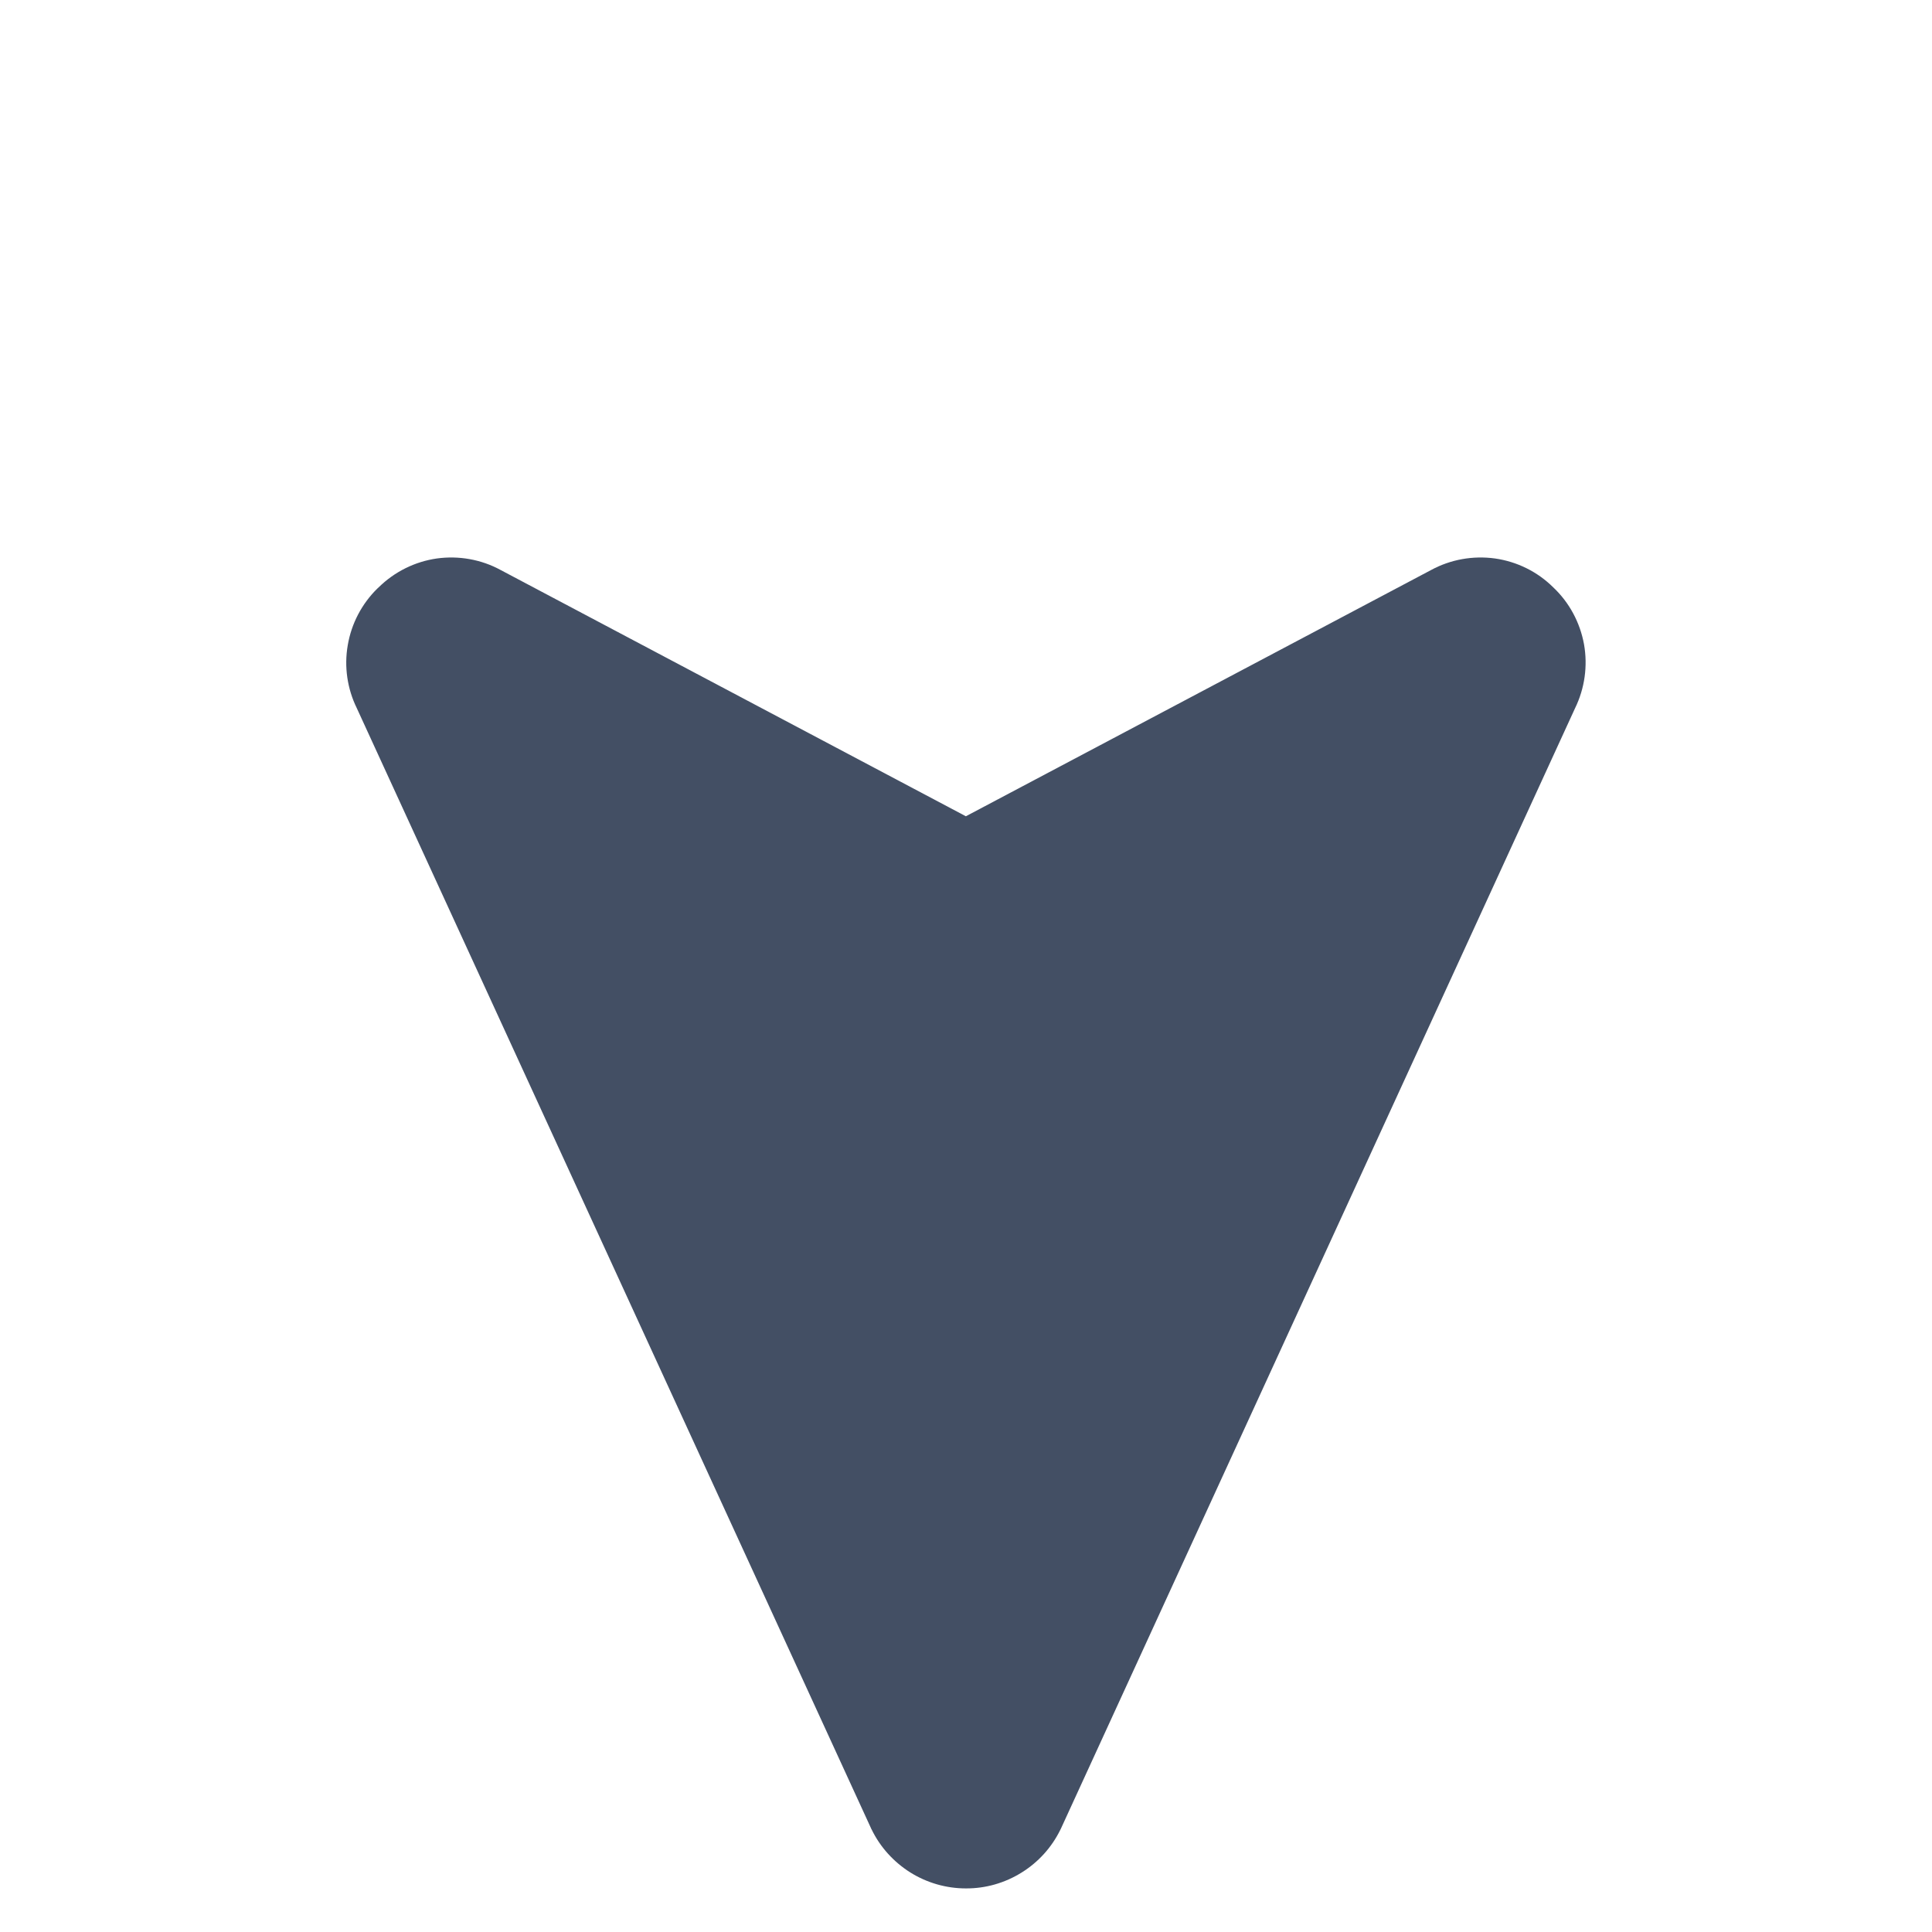<svg width="16" height="16" viewBox="0 0 16 16" fill="none" xmlns="http://www.w3.org/2000/svg">
<path d="M12.863 4.864C12.732 4.734 12.563 4.651 12.381 4.625C12.198 4.6 12.013 4.633 11.851 4.721L7.999 6.76L4.147 4.721C3.986 4.633 3.8 4.6 3.618 4.625C3.436 4.651 3.267 4.735 3.136 4.864L3.124 4.875C2.996 5.001 2.91 5.165 2.88 5.343C2.849 5.521 2.876 5.704 2.955 5.865L7.214 15.142C7.215 15.145 7.216 15.148 7.218 15.15C7.289 15.297 7.401 15.42 7.539 15.507C7.677 15.593 7.836 15.639 7.999 15.639C8.162 15.64 8.322 15.594 8.46 15.508C8.599 15.422 8.71 15.299 8.782 15.152L8.786 15.144L13.044 5.865C13.124 5.701 13.15 5.515 13.118 5.335C13.085 5.155 12.996 4.989 12.863 4.864Z" fill="#434F64"/>
</svg>
